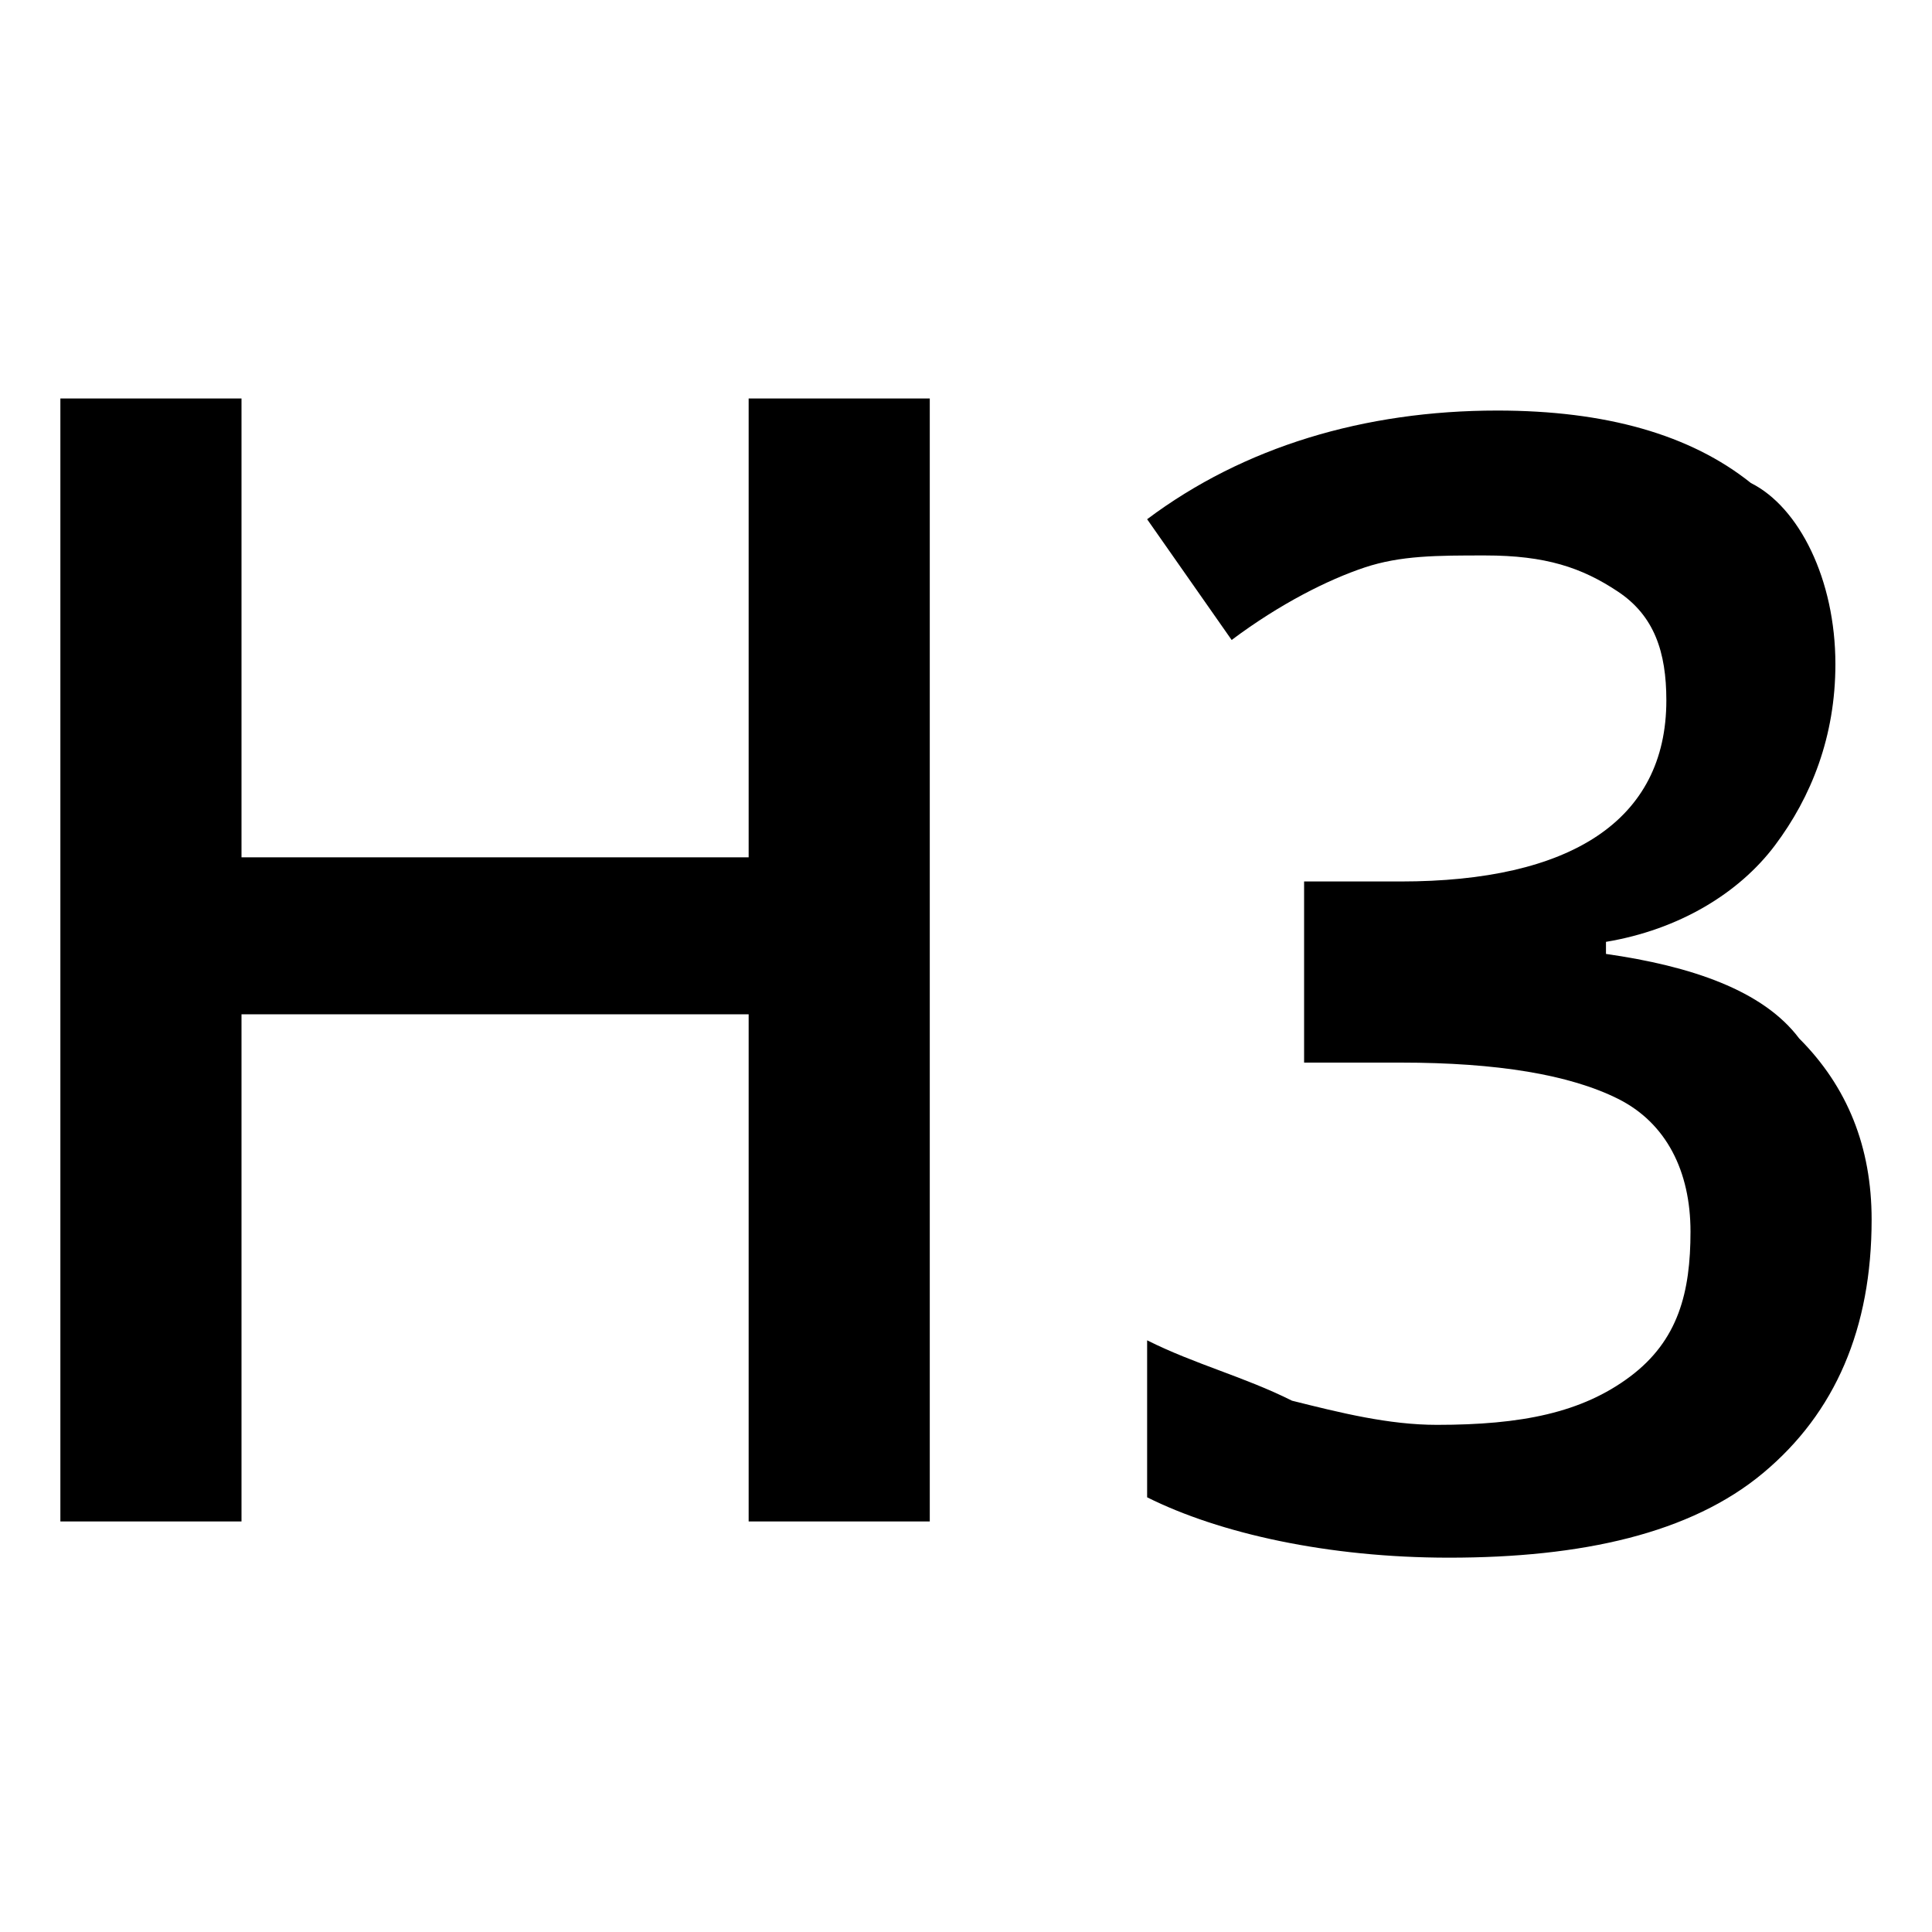 <?xml version="1.0" encoding="utf-8"?>
<!-- Generator: Adobe Illustrator 23.1.0, SVG Export Plug-In . SVG Version: 6.00 Build 0)  -->
<svg version="1.1" id="Layer_1" xmlns="http://www.w3.org/2000/svg" xmlns:xlink="http://www.w3.org/1999/xlink" x="0px" y="0px"
	 viewBox="0 0 16 16" style="enable-background:new 0 0 16 16;" xml:space="preserve">
<path d="M7.7,12.6H6.2V8.4H2v4.2H0.5V3.3H2v3.8h4.2V3.3h1.5V12.6z"/>
<path d="M15.2,5.5c0,0.6-0.2,1.1-0.5,1.5c-0.3,0.4-0.8,0.7-1.4,0.8v0.1c0.7,0.1,1.3,0.3,1.6,0.7c0.4,0.4,0.6,0.9,0.6,1.5
	c0,0.9-0.3,1.6-0.9,2.1c-0.6,0.5-1.5,0.7-2.6,0.7c-1,0-1.9-0.2-2.5-0.5v-1.3c0.4,0.2,0.8,0.3,1.2,0.5c0.4,0.1,0.8,0.2,1.2,0.2
	c0.7,0,1.2-0.1,1.6-0.4c0.4-0.3,0.5-0.7,0.5-1.2c0-0.5-0.2-0.9-0.6-1.1s-1-0.3-1.8-0.3h-0.8V7.3h0.8c1.4,0,2.2-0.5,2.2-1.5
	c0-0.4-0.1-0.7-0.4-0.9c-0.3-0.2-0.6-0.3-1.1-0.3c-0.4,0-0.7,0-1,0.1c-0.3,0.1-0.7,0.3-1.1,0.6l-0.7-1c0.8-0.6,1.8-0.9,2.9-0.9
	c0.9,0,1.6,0.2,2.1,0.6C14.9,4.2,15.2,4.8,15.2,5.5z"/>
</svg>
